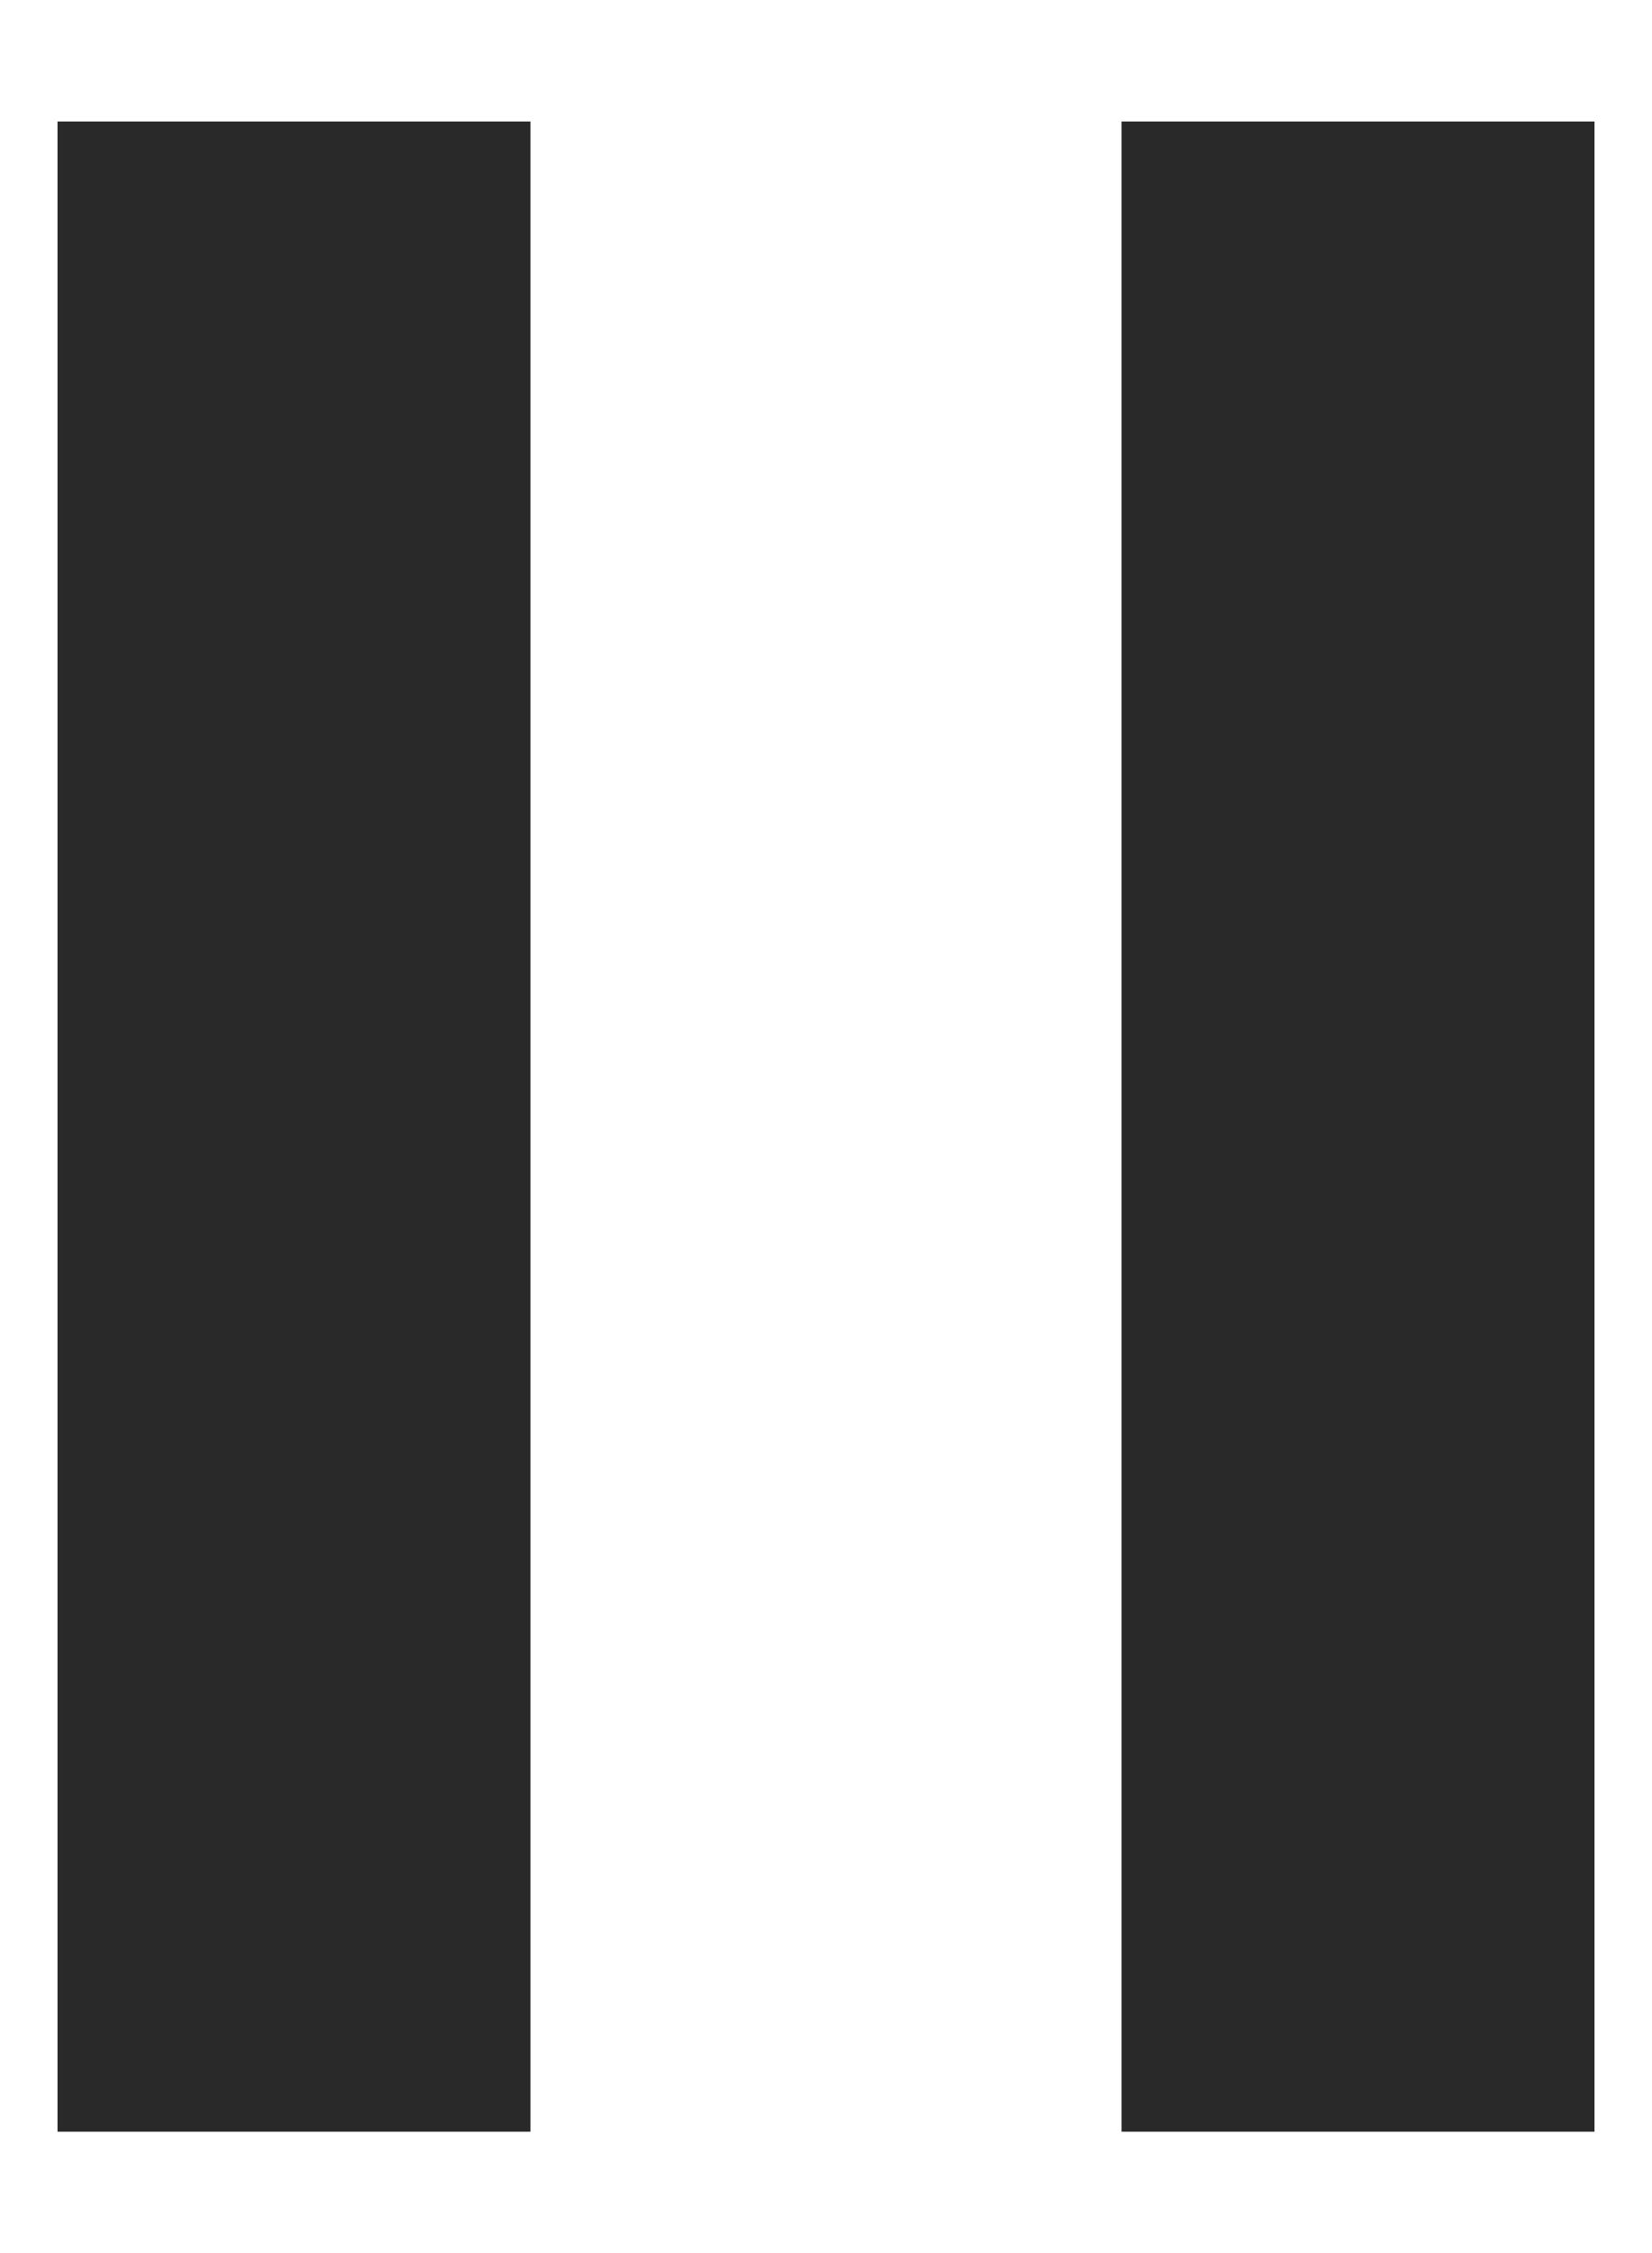 <svg width="11" height="15" viewBox="0 0 11 15" fill="none" xmlns="http://www.w3.org/2000/svg">
<rect x="0.383" y="0.809" width="3.149" height="13.383" fill="#292929"/>
<rect x="7.468" y="0.809" width="3.149" height="13.383" fill="#292929"/>
</svg>
